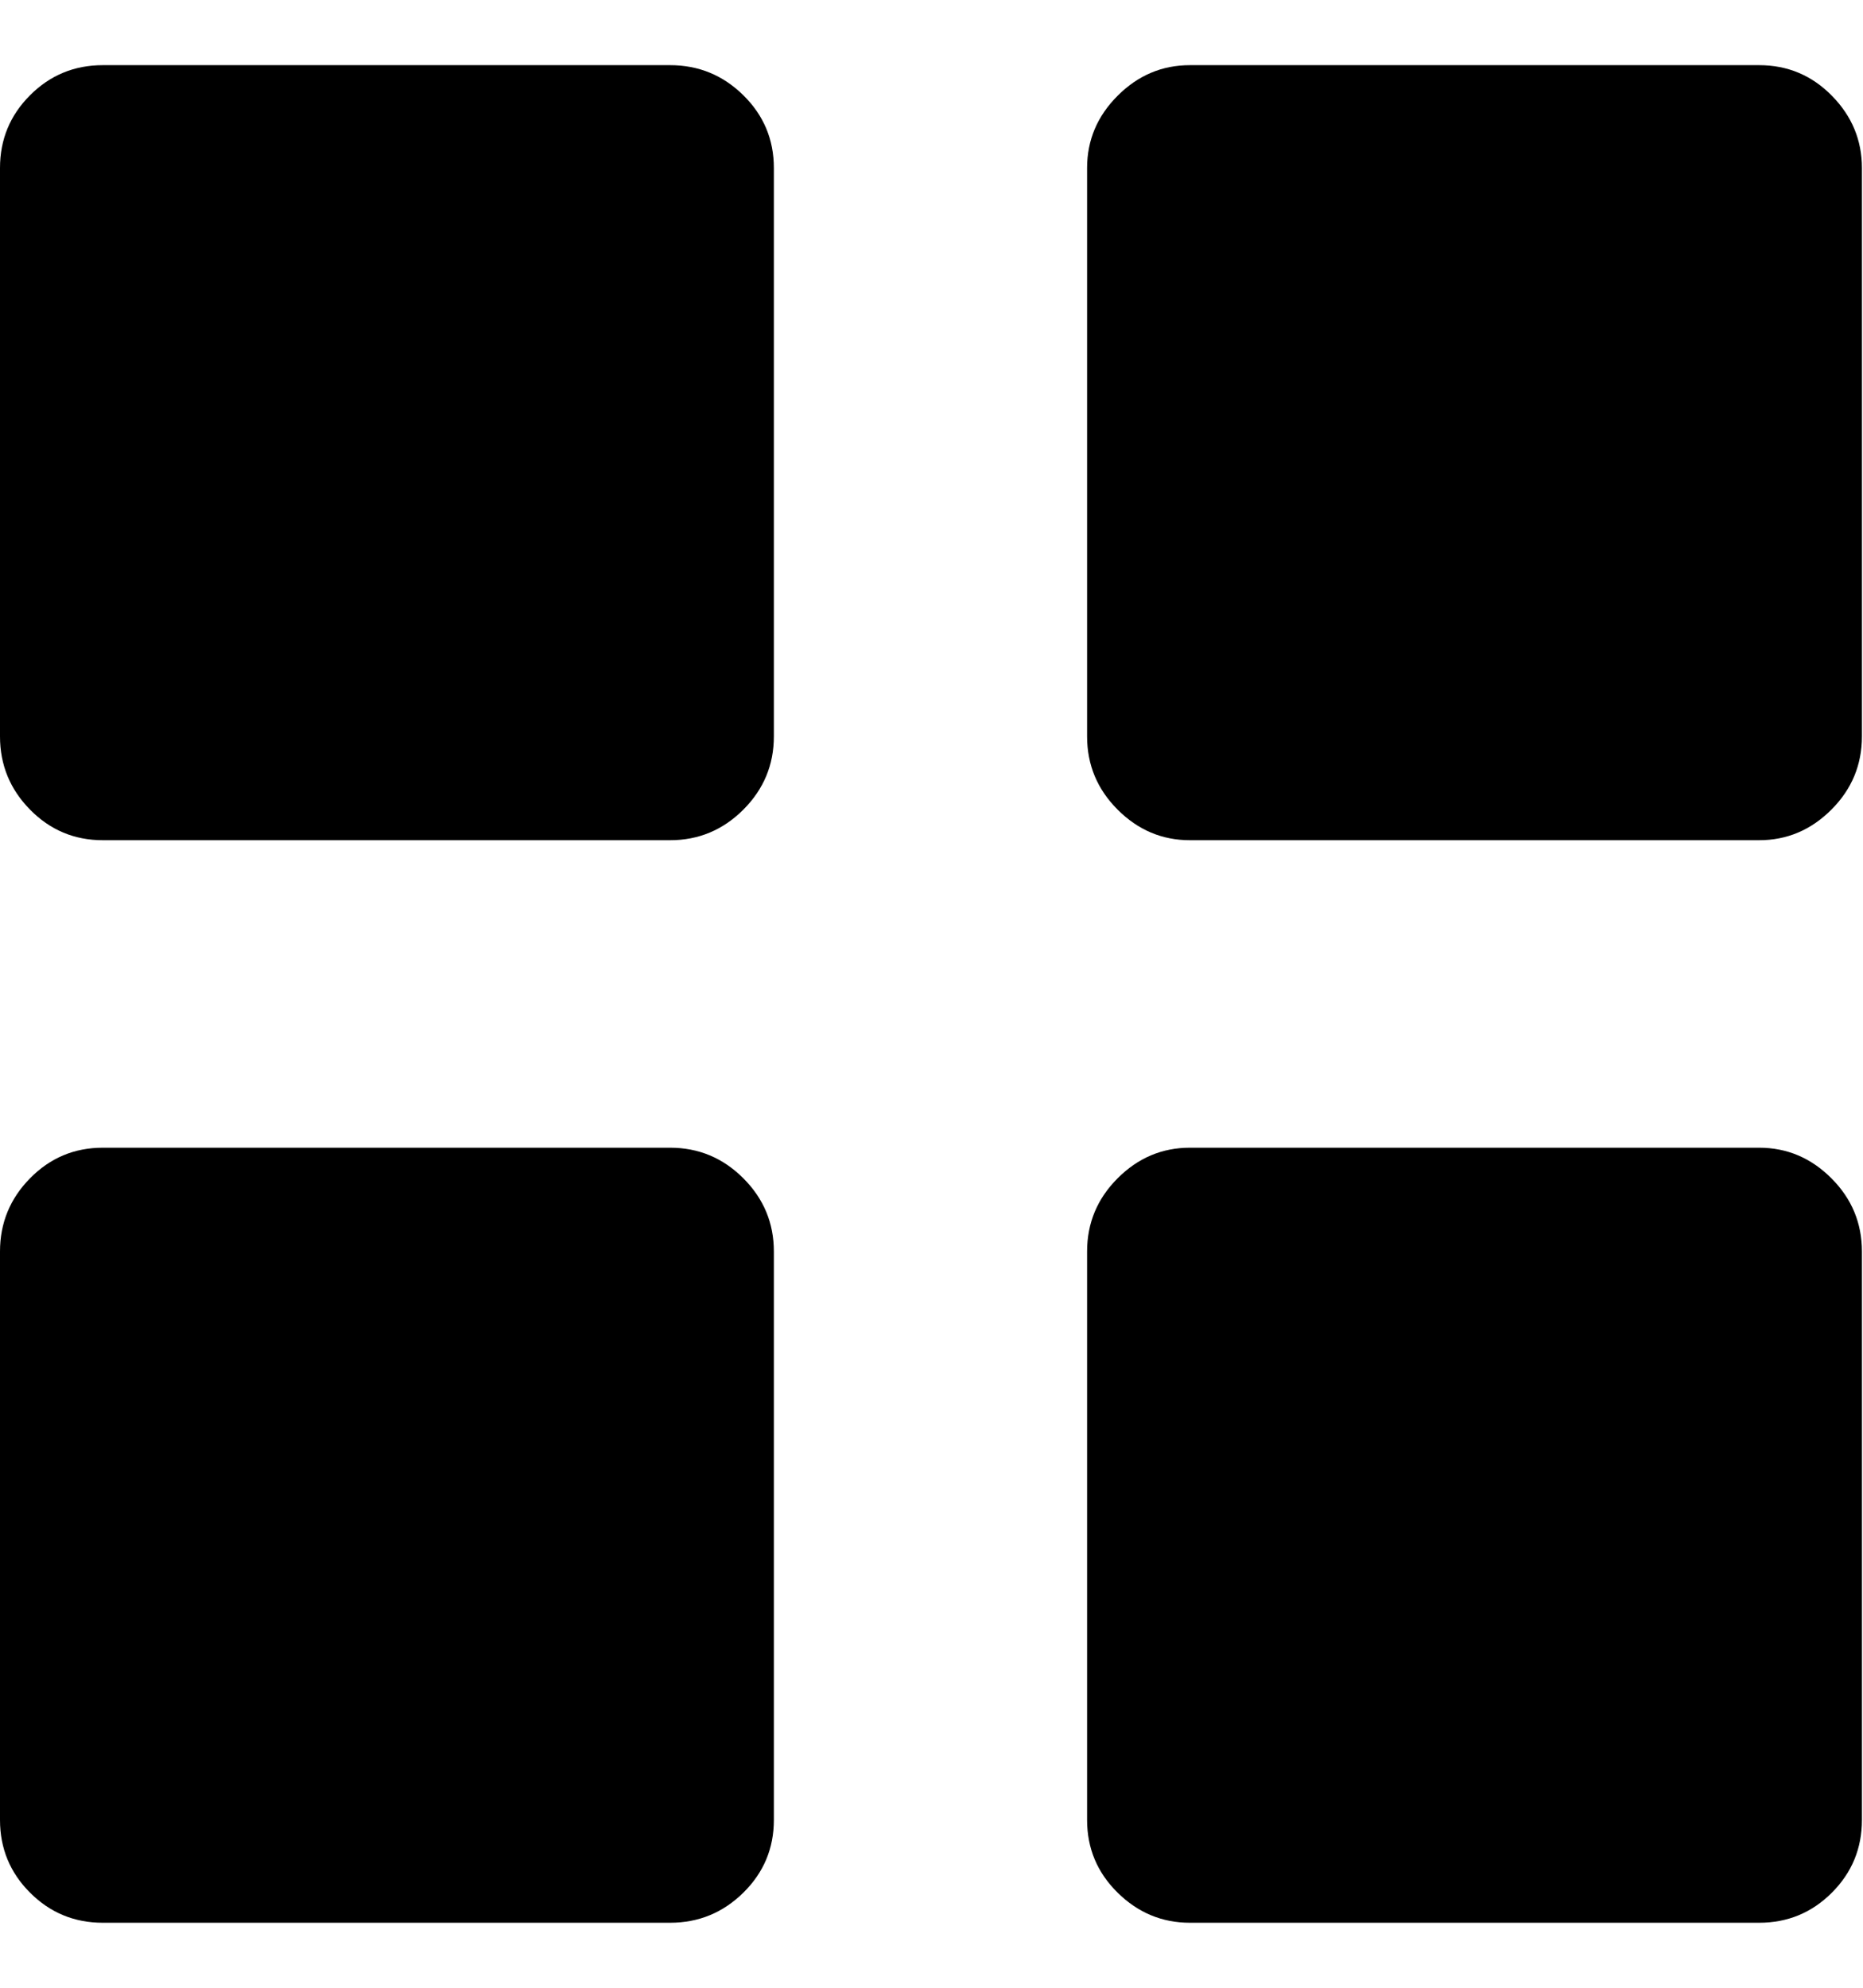 <svg height="1000" width="937.5" xmlns="http://www.w3.org/2000/svg"><path d="M0 915.576v-285.968q0 -21.472 15.128 -36.844t36.6 -15.372h285.48q21.472 0 36.844 15.372t15.372 36.844v285.968q0 21.472 -15.372 36.6t-36.844 15.128h-285.48q-21.472 0 -36.6 -15.128t-15.128 -36.6zm0 -545.096v-285.968q0 -21.472 15.128 -36.6t36.6 -15.128h285.48q21.472 0 36.844 15.128t15.372 36.6v285.968q0 21.472 -15.372 36.844t-36.844 15.372h-285.48q-21.472 0 -36.6 -15.372t-15.128 -36.844zm547.048 545.096v-285.968q0 -21.472 15.372 -36.844t36.356 -15.372h286.456q20.984 0 36.356 15.372t15.372 36.844v285.968q0 21.472 -15.128 36.6t-36.6 15.128h-286.456q-20.984 0 -36.356 -15.128t-15.372 -36.6zm0 -545.096v-285.968q0 -20.984 15.372 -36.356t36.356 -15.372h286.456q21.472 0 36.6 15.372t15.128 36.356v285.968q0 21.472 -15.372 36.844t-36.356 15.372h-286.456q-20.984 0 -36.356 -15.372t-15.372 -36.844z"/></svg>